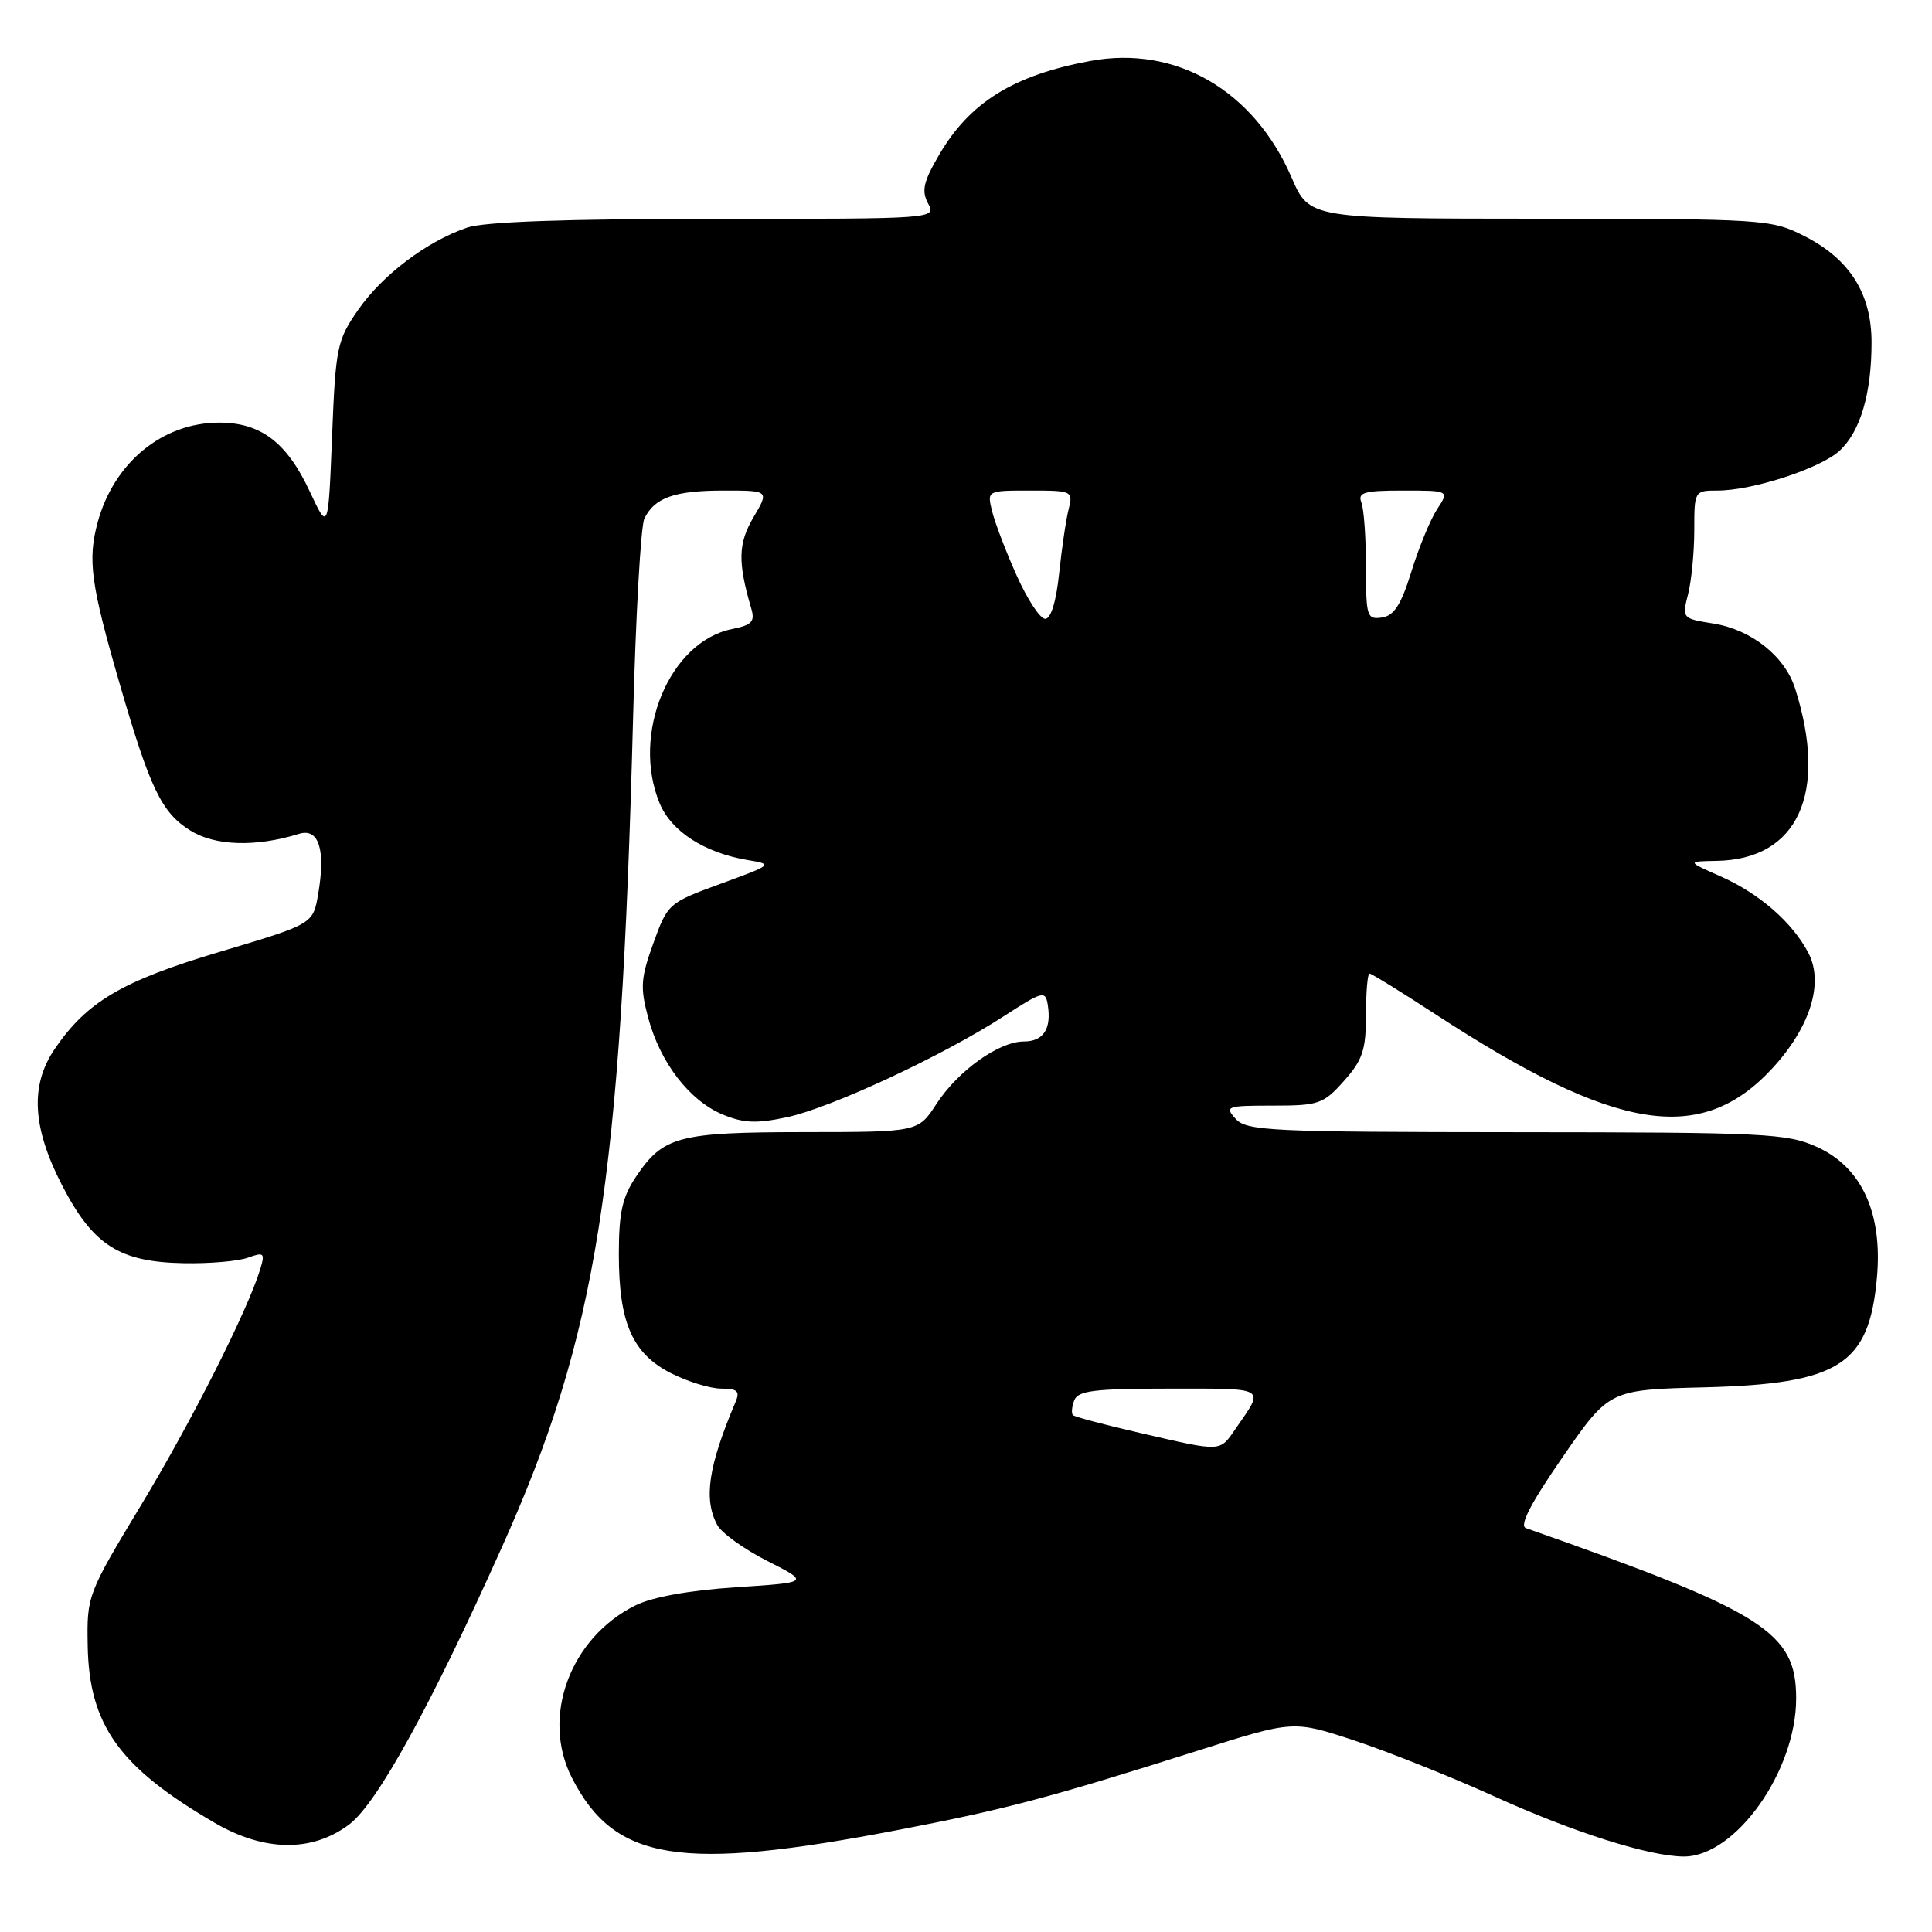 <?xml version="1.0" encoding="UTF-8" standalone="no"?>
<!DOCTYPE svg PUBLIC "-//W3C//DTD SVG 1.1//EN" "http://www.w3.org/Graphics/SVG/1.1/DTD/svg11.dtd" >
<svg xmlns="http://www.w3.org/2000/svg" xmlns:xlink="http://www.w3.org/1999/xlink" version="1.1" viewBox="0 0 256 256">
 <g >
 <path fill="currentColor"
d=" M 119.00 242.48 C 133.27 239.74 138.90 238.25 158.94 231.90 C 171.38 227.96 171.38 227.96 179.44 230.62 C 183.87 232.08 192.25 235.42 198.05 238.05 C 208.52 242.81 218.62 246.00 223.14 246.00 C 229.98 245.99 238.00 234.68 238.00 225.06 C 238.00 216.24 233.83 213.60 202.19 202.48 C 201.29 202.16 202.84 199.17 207.05 193.08 C 213.23 184.15 213.23 184.15 225.86 183.83 C 243.71 183.37 247.66 180.86 248.70 169.33 C 249.48 160.77 246.70 154.67 240.79 151.99 C 236.80 150.18 234.02 150.04 200.90 150.02 C 168.29 150.00 165.18 149.85 163.73 148.25 C 162.24 146.60 162.53 146.50 168.66 146.50 C 174.74 146.50 175.36 146.29 178.08 143.23 C 180.55 140.47 181.00 139.13 181.00 134.48 C 181.00 131.47 181.21 129.00 181.47 129.00 C 181.72 129.00 185.67 131.43 190.23 134.41 C 214.16 150.01 225.40 151.80 234.86 141.54 C 239.87 136.10 241.70 130.24 239.62 126.27 C 237.51 122.22 233.12 118.40 228.00 116.13 C 223.50 114.14 223.50 114.14 227.50 114.07 C 238.24 113.87 242.25 105.09 237.88 91.28 C 236.52 86.96 232.09 83.43 227.02 82.62 C 222.90 81.96 222.86 81.92 223.68 78.73 C 224.13 76.95 224.50 73.14 224.50 70.25 C 224.50 65.06 224.53 65.00 227.57 65.00 C 232.22 65.00 241.22 62.07 243.75 59.73 C 246.50 57.19 247.99 52.17 247.99 45.40 C 248.00 38.90 245.09 34.31 239.03 31.25 C 234.70 29.06 233.70 29.00 204.04 28.98 C 173.50 28.97 173.50 28.97 171.14 23.52 C 166.14 11.97 155.81 5.98 144.50 8.07 C 134.30 9.96 128.52 13.54 124.46 20.48 C 122.36 24.06 122.08 25.28 122.97 26.95 C 124.07 29.00 124.02 29.00 94.68 29.00 C 75.03 29.00 64.17 29.38 61.90 30.16 C 56.57 31.97 50.66 36.44 47.45 41.07 C 44.66 45.09 44.47 46.00 44.00 57.85 C 43.50 70.37 43.50 70.37 41.04 65.11 C 38.01 58.62 34.56 56.00 29.05 56.00 C 21.52 56.00 15.07 61.31 12.93 69.25 C 11.60 74.21 12.03 77.40 15.84 90.55 C 19.87 104.47 21.40 107.66 25.19 110.03 C 28.48 112.10 33.88 112.27 39.62 110.49 C 42.25 109.68 43.17 112.58 42.16 118.47 C 41.48 122.44 41.48 122.44 29.16 126.11 C 16.20 129.97 11.52 132.72 7.25 138.99 C 3.96 143.82 4.27 149.42 8.25 157.11 C 12.34 165.00 15.81 167.22 24.32 167.38 C 27.72 167.45 31.56 167.12 32.85 166.65 C 34.98 165.88 35.13 166.02 34.49 168.15 C 32.85 173.57 25.42 188.30 18.70 199.42 C 11.59 211.21 11.50 211.43 11.62 218.05 C 11.80 228.57 15.80 234.17 28.42 241.52 C 35.05 245.39 41.40 245.45 46.32 241.71 C 49.99 238.91 57.10 225.99 66.48 205.06 C 79.14 176.84 82.27 157.02 83.89 95.00 C 84.24 81.53 84.91 69.70 85.38 68.72 C 86.72 65.94 89.38 65.00 95.90 65.00 C 101.93 65.00 101.93 65.00 99.84 68.54 C 97.80 72.00 97.74 74.47 99.54 80.61 C 100.06 82.37 99.64 82.82 97.01 83.35 C 88.70 85.01 83.60 97.31 87.42 106.47 C 88.97 110.17 93.34 112.99 99.00 113.95 C 102.48 114.53 102.46 114.55 95.50 117.10 C 88.60 119.62 88.47 119.73 86.58 124.96 C 84.90 129.59 84.81 130.84 85.89 134.86 C 87.47 140.79 91.35 145.83 95.74 147.67 C 98.53 148.83 100.23 148.90 104.31 148.03 C 110.15 146.77 124.91 139.90 133.00 134.66 C 138.14 131.33 138.52 131.23 138.83 133.12 C 139.35 136.32 138.26 138.00 135.68 138.00 C 132.36 138.00 126.96 141.86 124.08 146.28 C 121.66 150.00 121.66 150.00 106.58 150.01 C 89.87 150.03 87.89 150.55 84.28 155.91 C 82.46 158.62 82.00 160.67 82.00 166.18 C 82.00 175.27 83.78 179.33 88.88 181.94 C 91.10 183.07 94.11 184.00 95.57 184.00 C 97.70 184.00 98.07 184.34 97.47 185.75 C 93.85 194.29 93.20 198.64 95.04 202.07 C 95.61 203.13 98.60 205.28 101.68 206.84 C 107.29 209.68 107.29 209.68 97.51 210.32 C 91.31 210.73 86.43 211.61 84.18 212.73 C 75.52 217.04 71.67 227.52 75.78 235.57 C 81.43 246.64 90.12 248.03 119.00 242.48 Z  M 151.05 189.87 C 146.40 188.80 142.40 187.74 142.17 187.51 C 141.94 187.28 142.02 186.39 142.35 185.54 C 142.83 184.27 145.05 184.00 155.03 184.00 C 168.01 184.00 167.58 183.74 163.77 189.25 C 161.57 192.43 162.05 192.41 151.05 189.87 Z  M 134.71 76.25 C 133.29 73.09 131.83 69.26 131.46 67.75 C 130.78 65.00 130.78 65.00 136.50 65.00 C 142.08 65.00 142.20 65.06 141.60 67.47 C 141.25 68.84 140.69 72.66 140.34 75.97 C 139.95 79.71 139.25 82.00 138.49 82.00 C 137.82 82.00 136.12 79.41 134.71 76.25 Z  M 181.00 75.15 C 181.00 71.31 180.73 67.45 180.39 66.58 C 179.88 65.25 180.74 65.00 185.92 65.00 C 192.05 65.00 192.05 65.00 190.42 67.48 C 189.53 68.84 188.00 72.56 187.02 75.73 C 185.66 80.13 184.73 81.58 183.12 81.82 C 181.13 82.12 181.00 81.70 181.00 75.15 Z "/>
</g>
</svg>